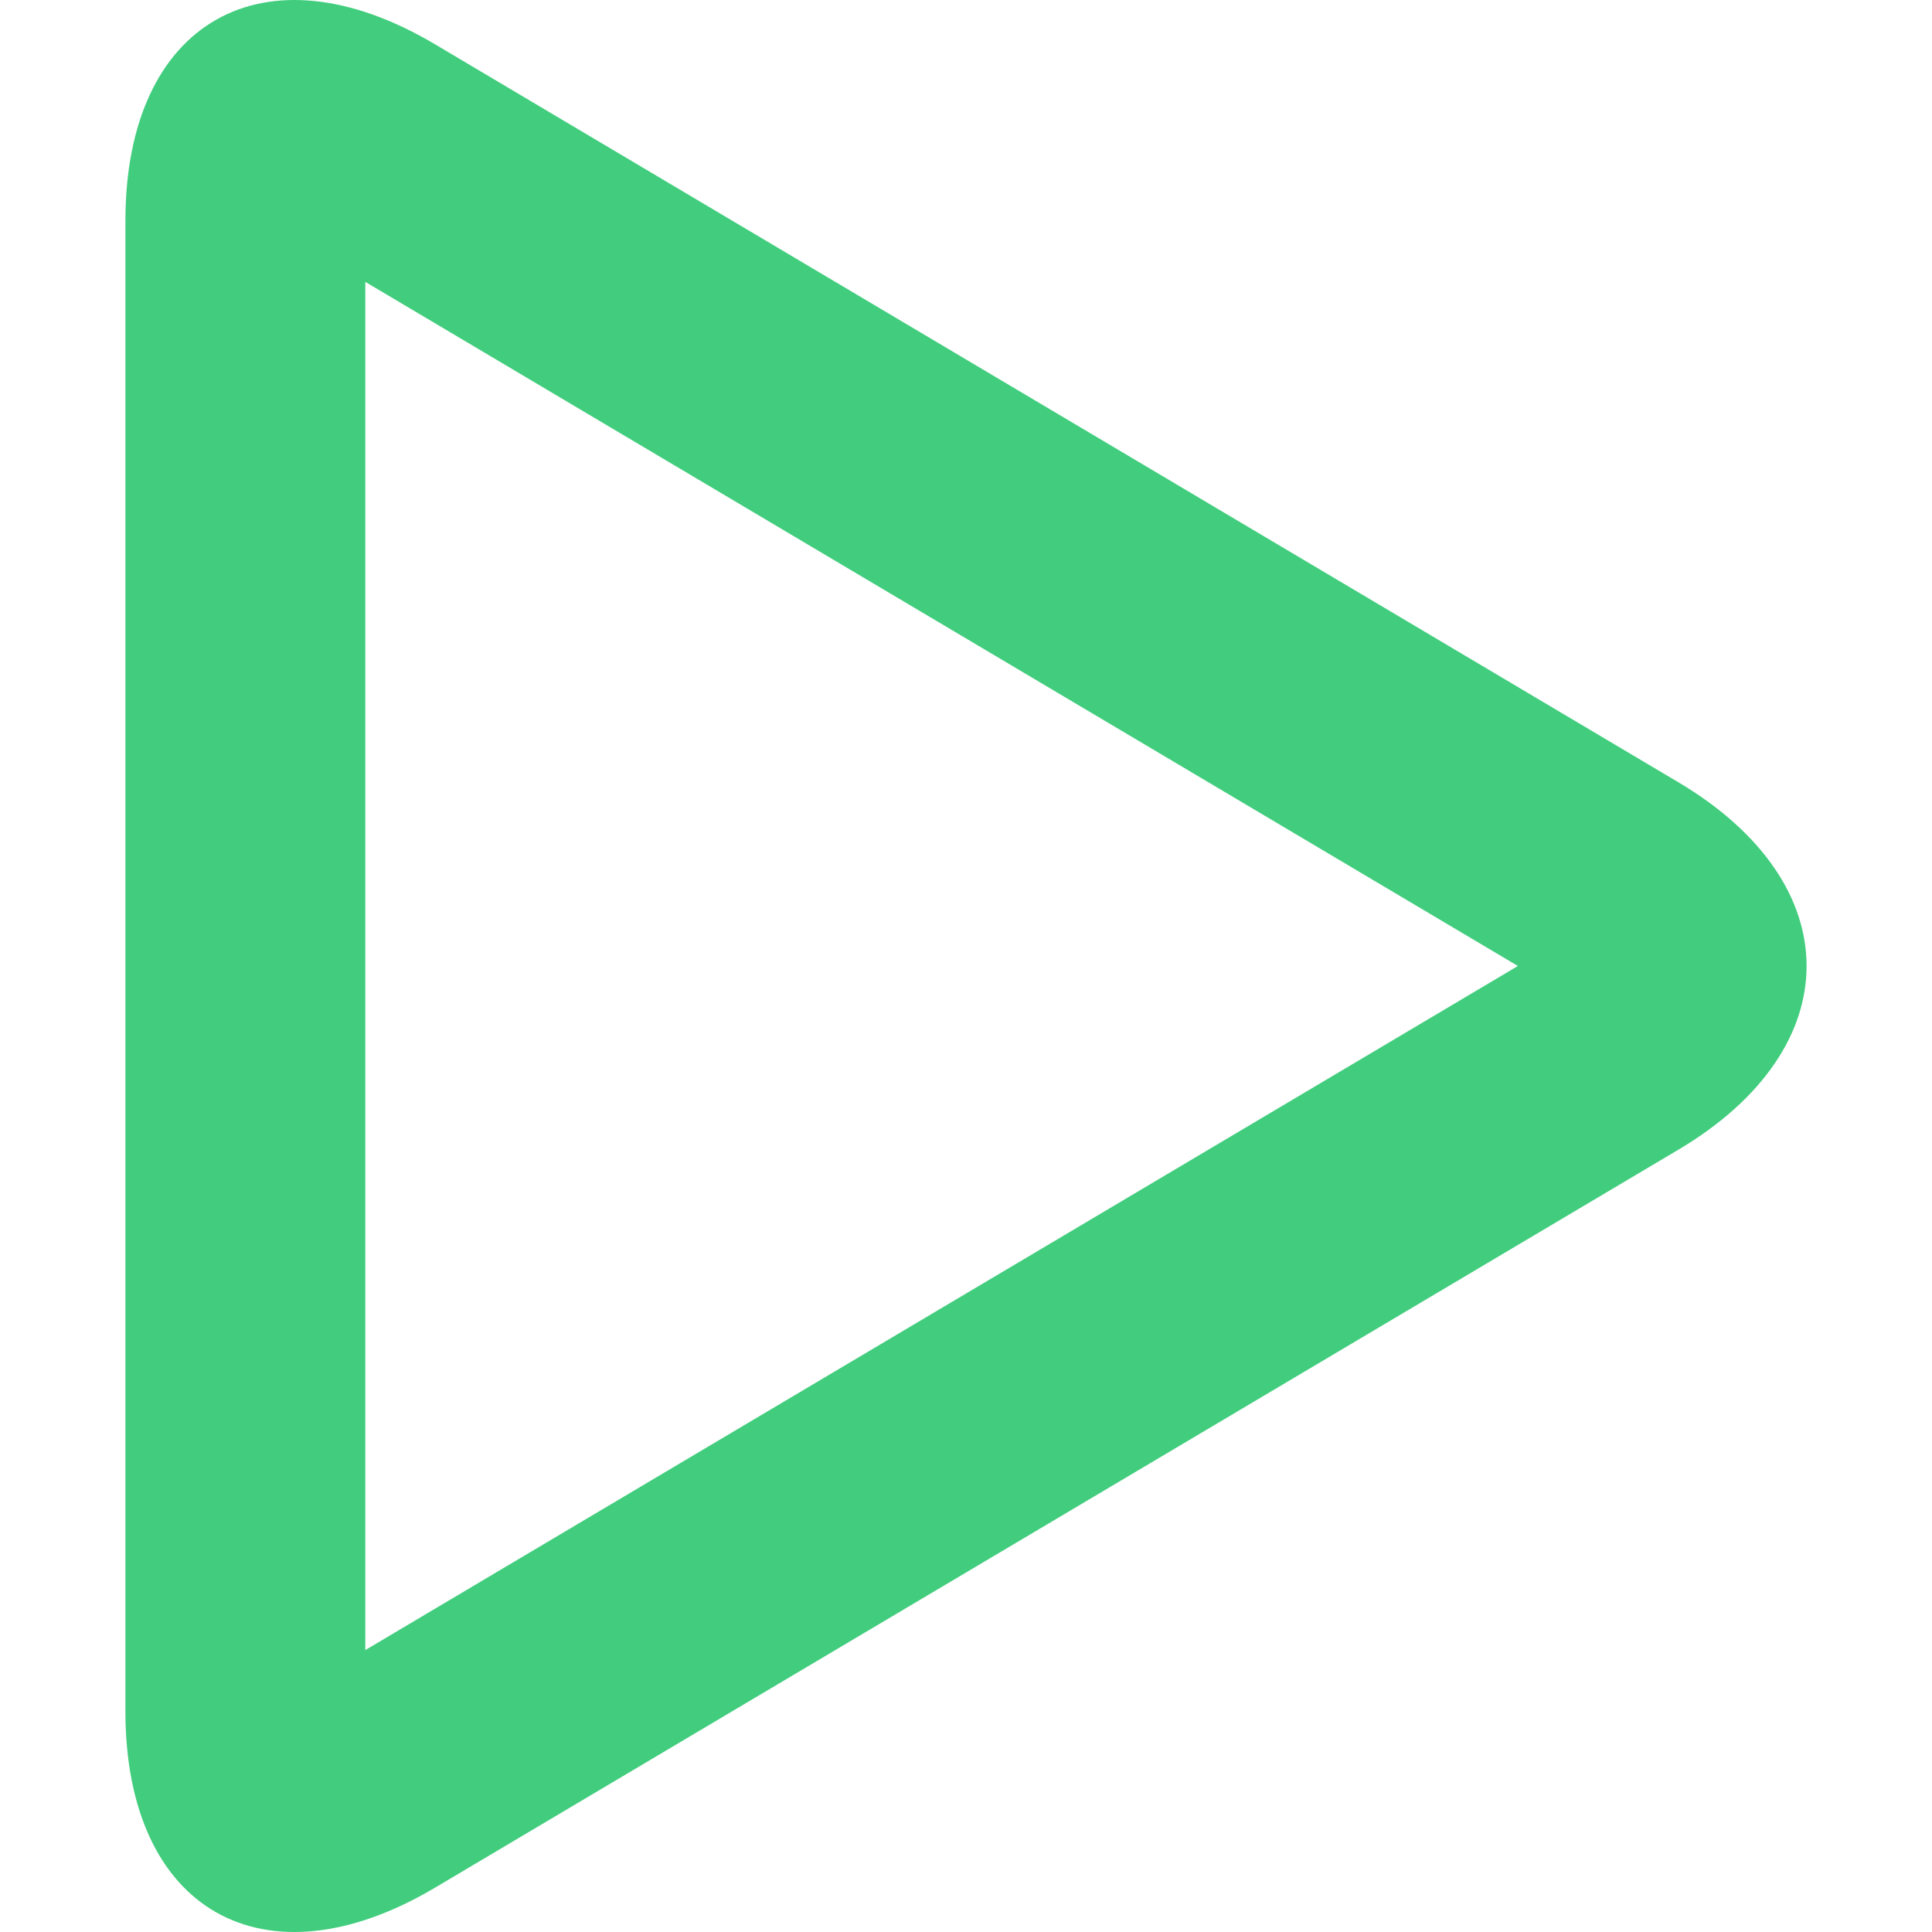 <?xml version="1.0" encoding="iso-8859-1"?>
<!-- Generator: Adobe Illustrator 19.0.0, SVG Export Plug-In . SVG Version: 6.00 Build 0)  -->
<svg version="1.1" id="Capa_1" xmlns="http://www.w3.org/2000/svg" xmlns:xlink="http://www.w3.org/1999/xlink" x="0px" y="0px"
	 viewBox="0 0 343.614 343.614" style="enable-background:new 0 0 343.614 343.614;" xml:space="preserve">
<g>
	<g>
		<path fill="#41cd7d" d="M298.486,139.117L77.377,7.881c-30.444-18.07-55.071-4.009-55.071,31.366V304.36c0,35.456,24.656,49.418,55.071,31.366
			L298.486,204.49C328.93,186.42,328.901,157.169,298.486,139.117z M64.973,293.472V50.135l204.99,121.669L64.973,293.472z"/>
	</g>
</g>
</svg>
